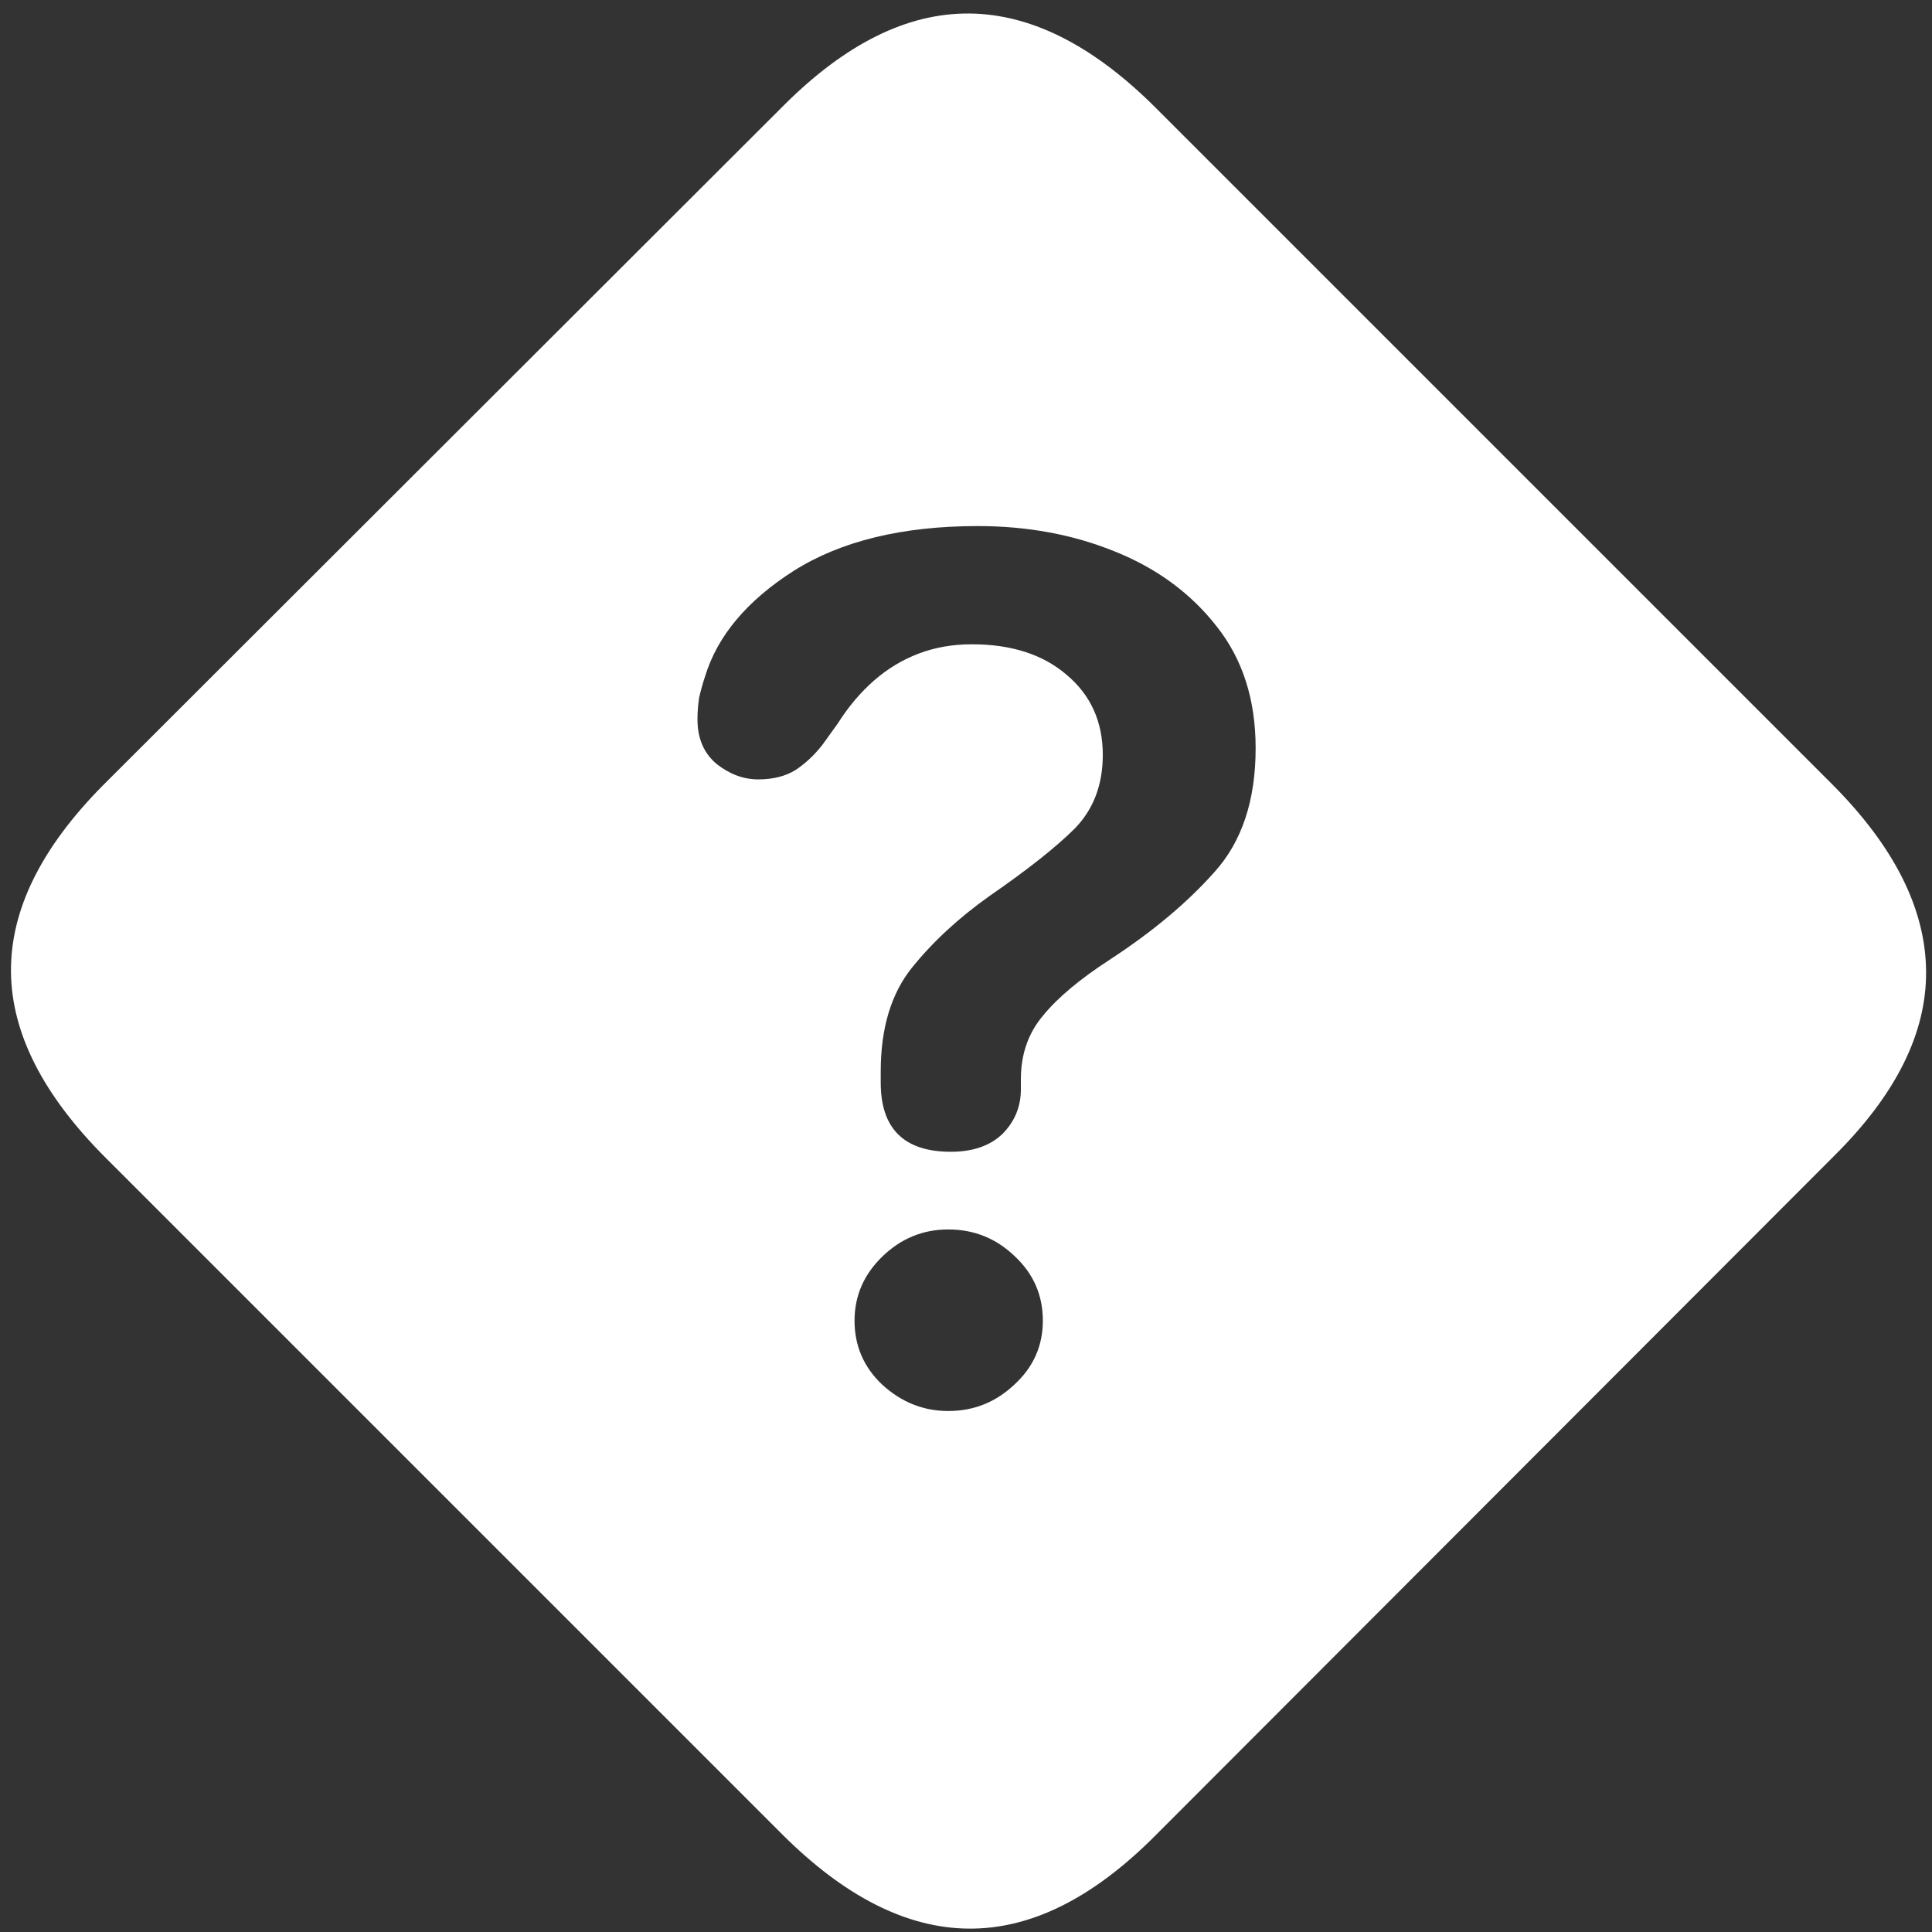 <svg width="143" height="143" viewBox="0 0 143 143" fill="none" xmlns="http://www.w3.org/2000/svg">
<rect x="0" y="0" width="143" height="143" fill="#333333" stroke="none"/>
<path d="M7.812 85.688L57.875 135.75C62.5 140.375 67.104 142.708 71.688 142.75C76.271 142.792 80.854 140.521 85.438 135.938L135.75 85.562C140.333 81.021 142.604 76.458 142.562 71.875C142.521 67.25 140.188 62.625 135.562 58L85.562 8C80.938 3.375 76.333 1.042 71.75 1C67.167 0.958 62.583 3.229 58 7.812L7.625 58.125C3.042 62.75 0.771 67.354 0.812 71.938C0.854 76.479 3.188 81.062 7.812 85.688ZM70.375 85.25C66.917 85.25 65.188 83.542 65.188 80.125C65.188 80 65.188 79.875 65.188 79.75C65.188 79.583 65.188 79.438 65.188 79.312C65.188 76.104 65.958 73.542 67.5 71.625C69.042 69.708 70.958 67.938 73.25 66.312C76.083 64.354 78.188 62.688 79.562 61.312C80.938 59.896 81.625 58.083 81.625 55.875C81.625 53.417 80.729 51.438 78.938 49.938C77.188 48.438 74.854 47.688 71.938 47.688C70.521 47.688 69.208 47.917 68 48.375C66.792 48.833 65.688 49.5 64.688 50.375C63.688 51.25 62.792 52.312 62 53.562L60.875 55.125C60.292 55.875 59.625 56.5 58.875 57C58.125 57.458 57.208 57.688 56.125 57.688C55.042 57.688 54.021 57.312 53.062 56.562C52.104 55.771 51.625 54.667 51.625 53.25C51.625 52.708 51.667 52.167 51.75 51.625C51.875 51.083 52.021 50.562 52.188 50.062C53.104 47.062 55.292 44.458 58.75 42.25C62.25 40.042 66.792 38.938 72.375 38.938C76.042 38.938 79.417 39.562 82.5 40.812C85.625 42.062 88.146 43.917 90.062 46.375C91.979 48.792 92.938 51.792 92.938 55.375C92.938 59.25 91.917 62.312 89.875 64.562C87.875 66.812 85.312 68.958 82.188 71C79.938 72.458 78.271 73.854 77.188 75.188C76.104 76.479 75.562 78.042 75.562 79.875C75.562 79.958 75.562 80.083 75.562 80.25C75.562 80.375 75.562 80.5 75.562 80.625C75.562 81.917 75.104 83.021 74.188 83.938C73.271 84.812 72 85.25 70.375 85.25ZM70.188 104.438C68.354 104.438 66.729 103.792 65.312 102.5C63.938 101.208 63.25 99.625 63.25 97.75C63.25 95.917 63.938 94.333 65.312 93C66.688 91.667 68.312 91 70.188 91C72.104 91 73.75 91.667 75.125 93C76.5 94.292 77.188 95.875 77.188 97.75C77.188 99.625 76.479 101.208 75.062 102.5C73.688 103.792 72.062 104.438 70.188 104.438Z" fill="white"/>
</svg>
